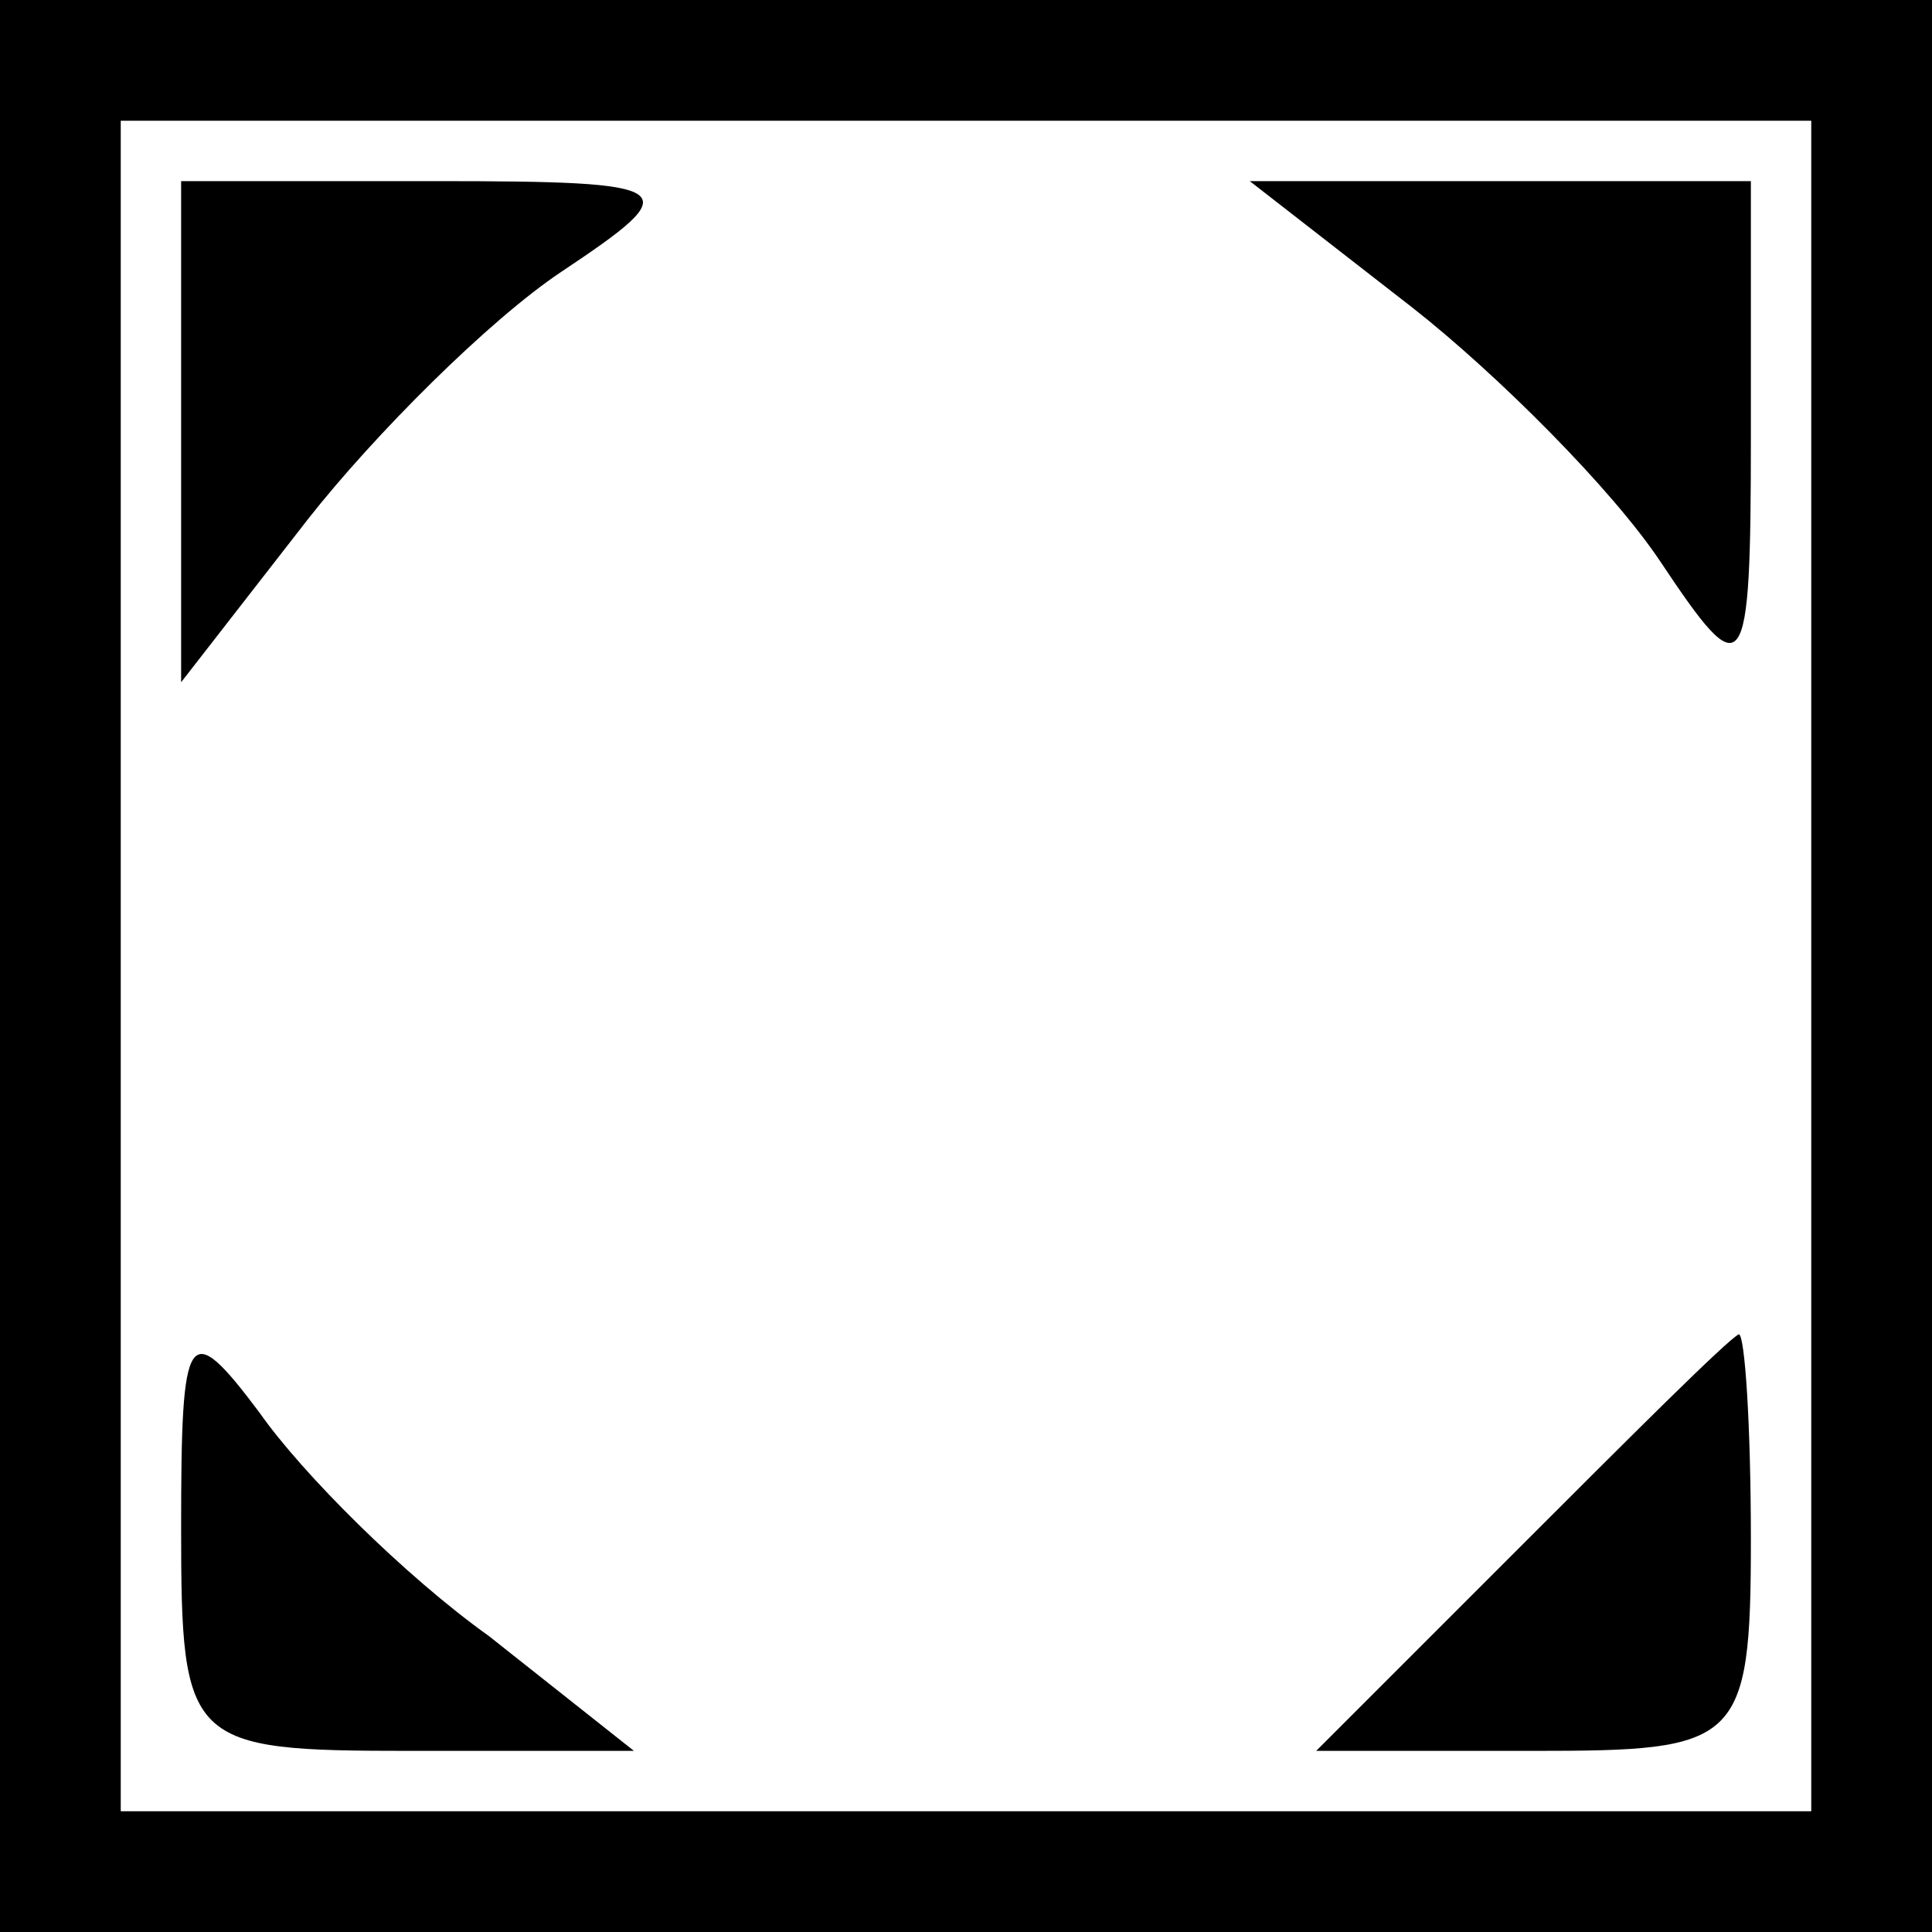 <?xml version="1.0" standalone="no"?>
<!DOCTYPE svg PUBLIC "-//W3C//DTD SVG 20010904//EN"
 "http://www.w3.org/TR/2001/REC-SVG-20010904/DTD/svg10.dtd">
<svg version="1.0" xmlns="http://www.w3.org/2000/svg"
 width="32pt" height="32pt" viewBox="0 0 32 32"
 preserveAspectRatio="xMidYMid meet">
<rect x="0" y="0" width="32" height="32" fill="#808080" stroke="none"/>
<g transform="translate(0,32) scale(0.1,-0.1)"
fill="#000000" stroke="none">
<path fill="#000000" stroke="none" d="M0 160 l0 -160 160 0 160 0 0 160 0
160 -160 0 -160 0 0 -160z"/>
<path fill="#ffffff" stroke="none" d="M300 160 l0 -140 -140 0 -140 0 0 140
0 140 140 0 140 0 0 -140z"/>
<path fill="#000000" stroke="none" d="M30 249 l0 -42 21 27 c11 14 30 33 42
41 21 14 20 15 -21 15 l-42 0 0 -41z"/>
<path fill="#000000" stroke="none" d="M234 269 c14 -11 33 -30 41 -42 14 -21
15 -20 15 21 l0 42 -41 0 -42 0 27 -21z"/>
<path fill="#000000" stroke="none" d="M30 67 c0 -36 1 -37 38 -37 l37 0 -24
19 c-14 10 -31 27 -38 37 -12 16 -13 14 -13 -19z"/>
<path fill="#000000" stroke="none" d="M252 64 l-34 -34 36 0 c34 0 36 1 36
35 0 19 -1 34 -2 34 -2 -1 -18 -17 -36 -35z"/>
</g>
</svg>
